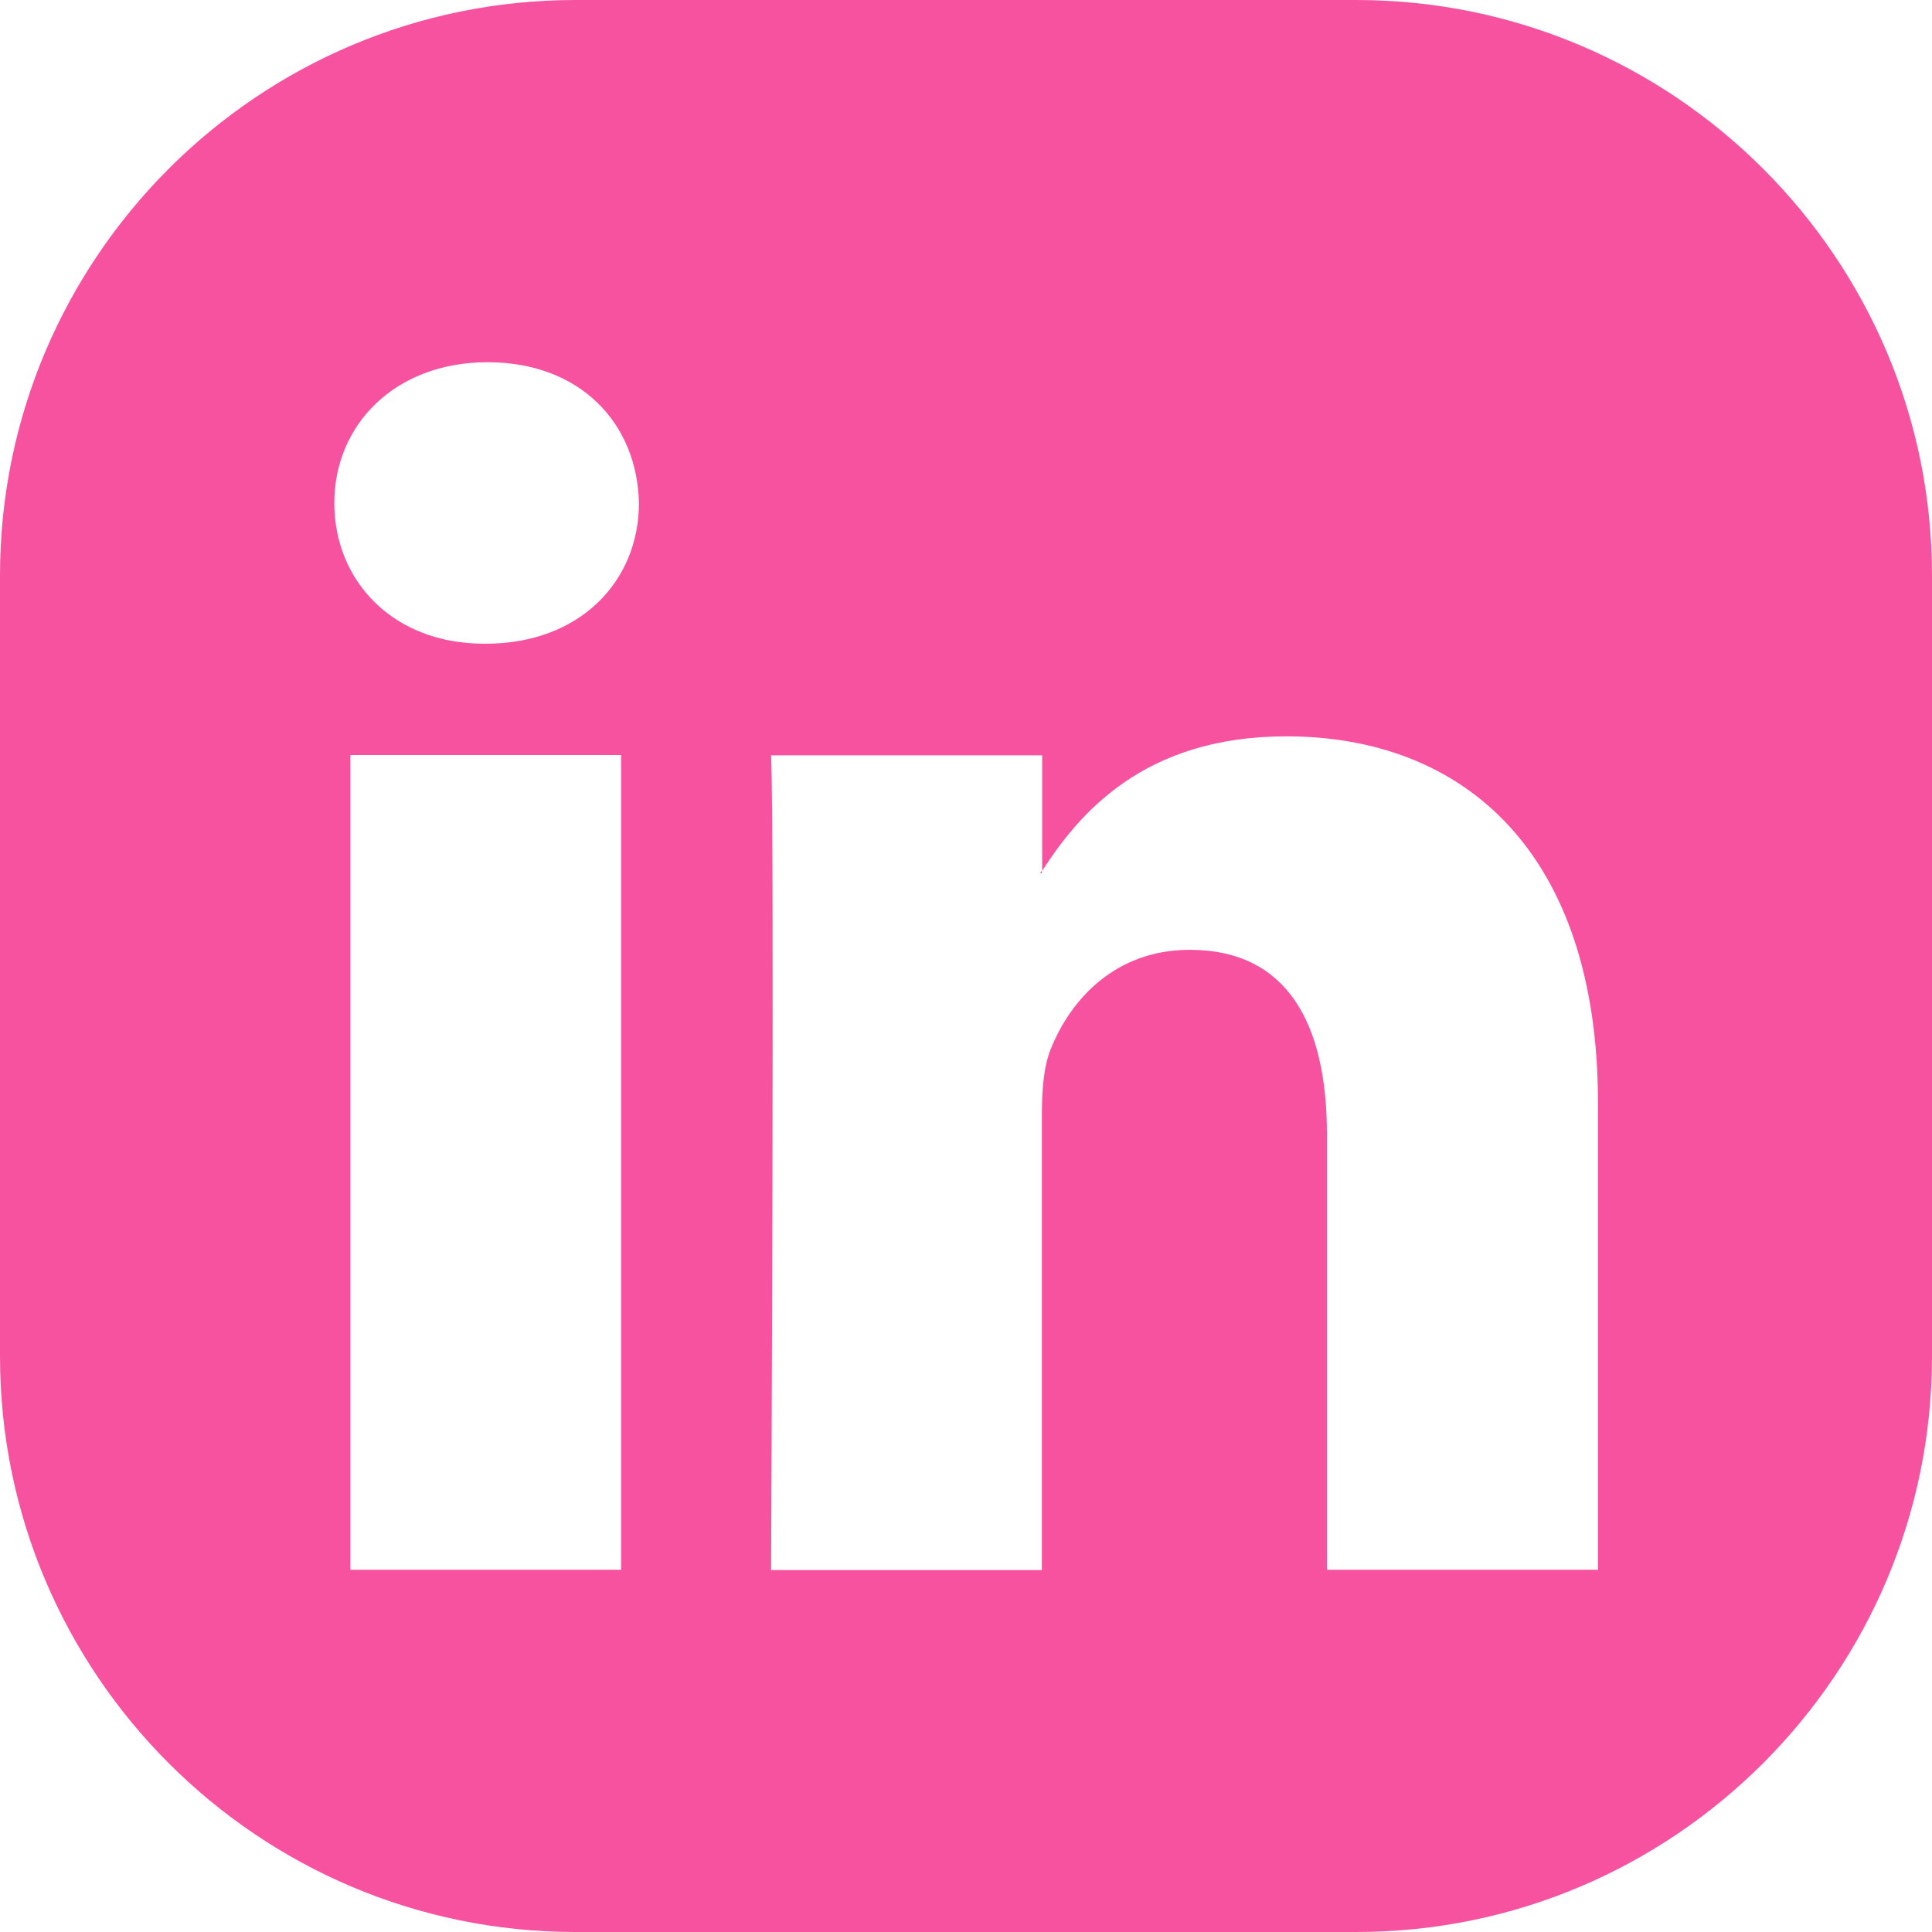 <?xml version="1.0" encoding="UTF-8"?>
<svg id="Layer_2" xmlns="http://www.w3.org/2000/svg" viewBox="0 0 65.07 65.07">
  <defs>
    <style>
      .cls-1 {
        fill: #f652a0;
      }
    </style>
  </defs>
  <g id="OBJECTS">
    <g>
      <path class="cls-1" d="M35.09,29.41v-.09s-.04.06-.06.09h.06Z"/>
      <path class="cls-1" d="M45.68,0h-26.3C8.69,0,0,8.7,0,19.38v26.3c0,10.69,8.69,19.39,19.38,19.39h26.3c10.69,0,19.39-8.7,19.39-19.39v-26.3c0-10.68-8.7-19.38-19.39-19.38ZM20.92,52.87h-9.12v-27.44h9.12v27.44ZM16.36,21.68h-.06c-3.06,0-5.04-2.11-5.04-4.74s2.04-4.74,5.16-4.74,5.04,2.05,5.1,4.74c0,2.63-1.98,4.74-5.16,4.74ZM53.81,52.87h-9.12v-14.68c0-3.69-1.32-6.2-4.62-6.2-2.52,0-4.02,1.69-4.68,3.34-.24.59-.3,1.4-.3,2.22v15.33h-9.12s.12-24.87,0-27.44h9.13v3.89c1.21-1.87,3.37-4.53,8.22-4.53,6,0,10.5,3.92,10.5,12.35v15.74Z"/>
    </g>
  </g>
</svg>